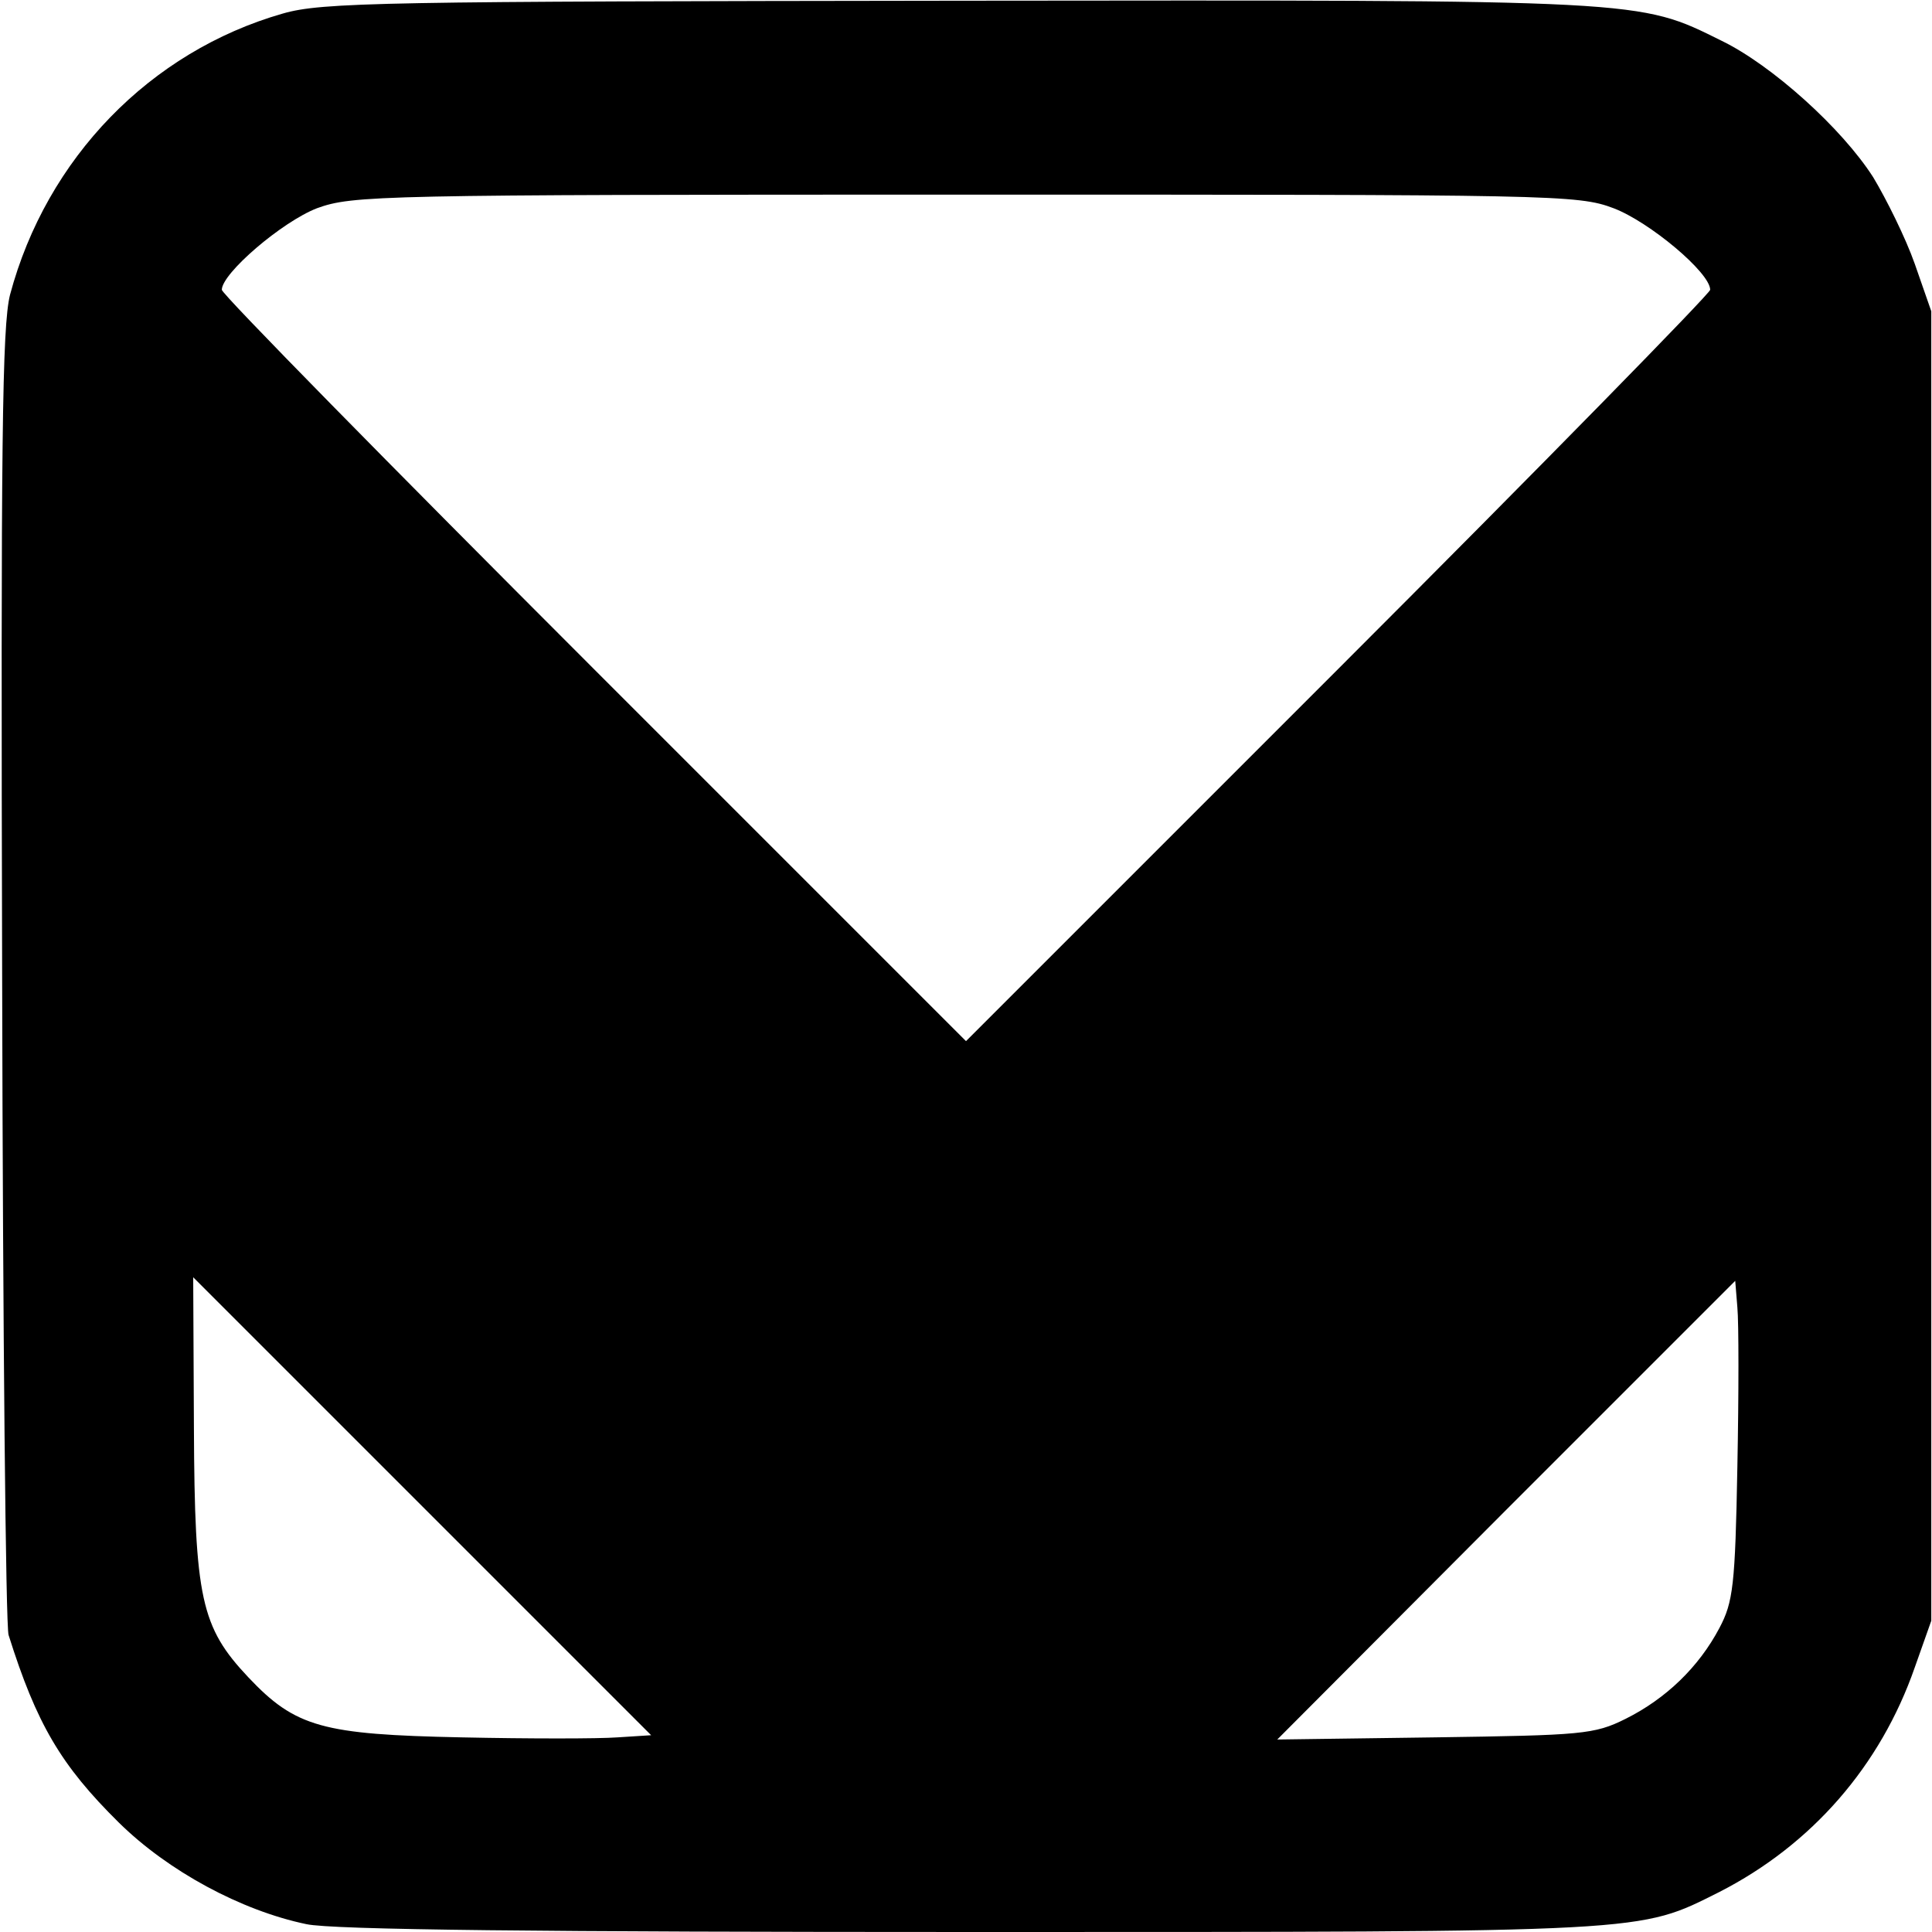 <?xml version="1.0" standalone="no"?>
<!DOCTYPE svg PUBLIC "-//W3C//DTD SVG 20010904//EN"
 "http://www.w3.org/TR/2001/REC-SVG-20010904/DTD/svg10.dtd">
<svg version="1.0" xmlns="http://www.w3.org/2000/svg"
 width="270pt" height="270pt" viewBox="0 0 270 270"
 preserveAspectRatio="xMidYMid meet">
<g transform="translate(0,270) scale(0.1,-0.1)"
fill="#000000" stroke="none">
<path d="M395 2681 c-185 -53 -330 -202 -381 -393 -11 -44 -13 -202 -11 -953
1 -495 5 -909 9 -920 39 -124 73 -182 154 -262 69 -68 171 -123 262 -142 36
-8 333 -11 930 -11 954 0 931 -1 1045 56 129 66 225 176 273 314 l23 65 0 915
0 915 -23 66 c-13 37 -40 91 -58 121 -44 69 -142 157 -212 191 -117 58 -103
57 -1066 56 -804 -1 -890 -2 -945 -18z m1860 -272 c50 -19 135 -90 135 -114 0
-5 -234 -244 -520 -530 l-520 -520 -520 520 c-286 286 -520 524 -520 530 0 23
84 95 133 114 50 18 84 19 906 19 822 0 856 0 906 -19z m-1392 -2137 c-27 -2
-124 -2 -218 0 -194 4 -232 14 -298 84 -66 70 -75 110 -76 349 l-1 210 320
-320 320 -320 -47 -3z m1565 378 c-3 -166 -6 -189 -25 -225 -29 -55 -75 -99
-131 -127 -44 -22 -61 -23 -267 -26 l-220 -3 320 321 320 320 3 -37 c2 -21 2
-121 0 -223z"/>
</g>
</svg>
